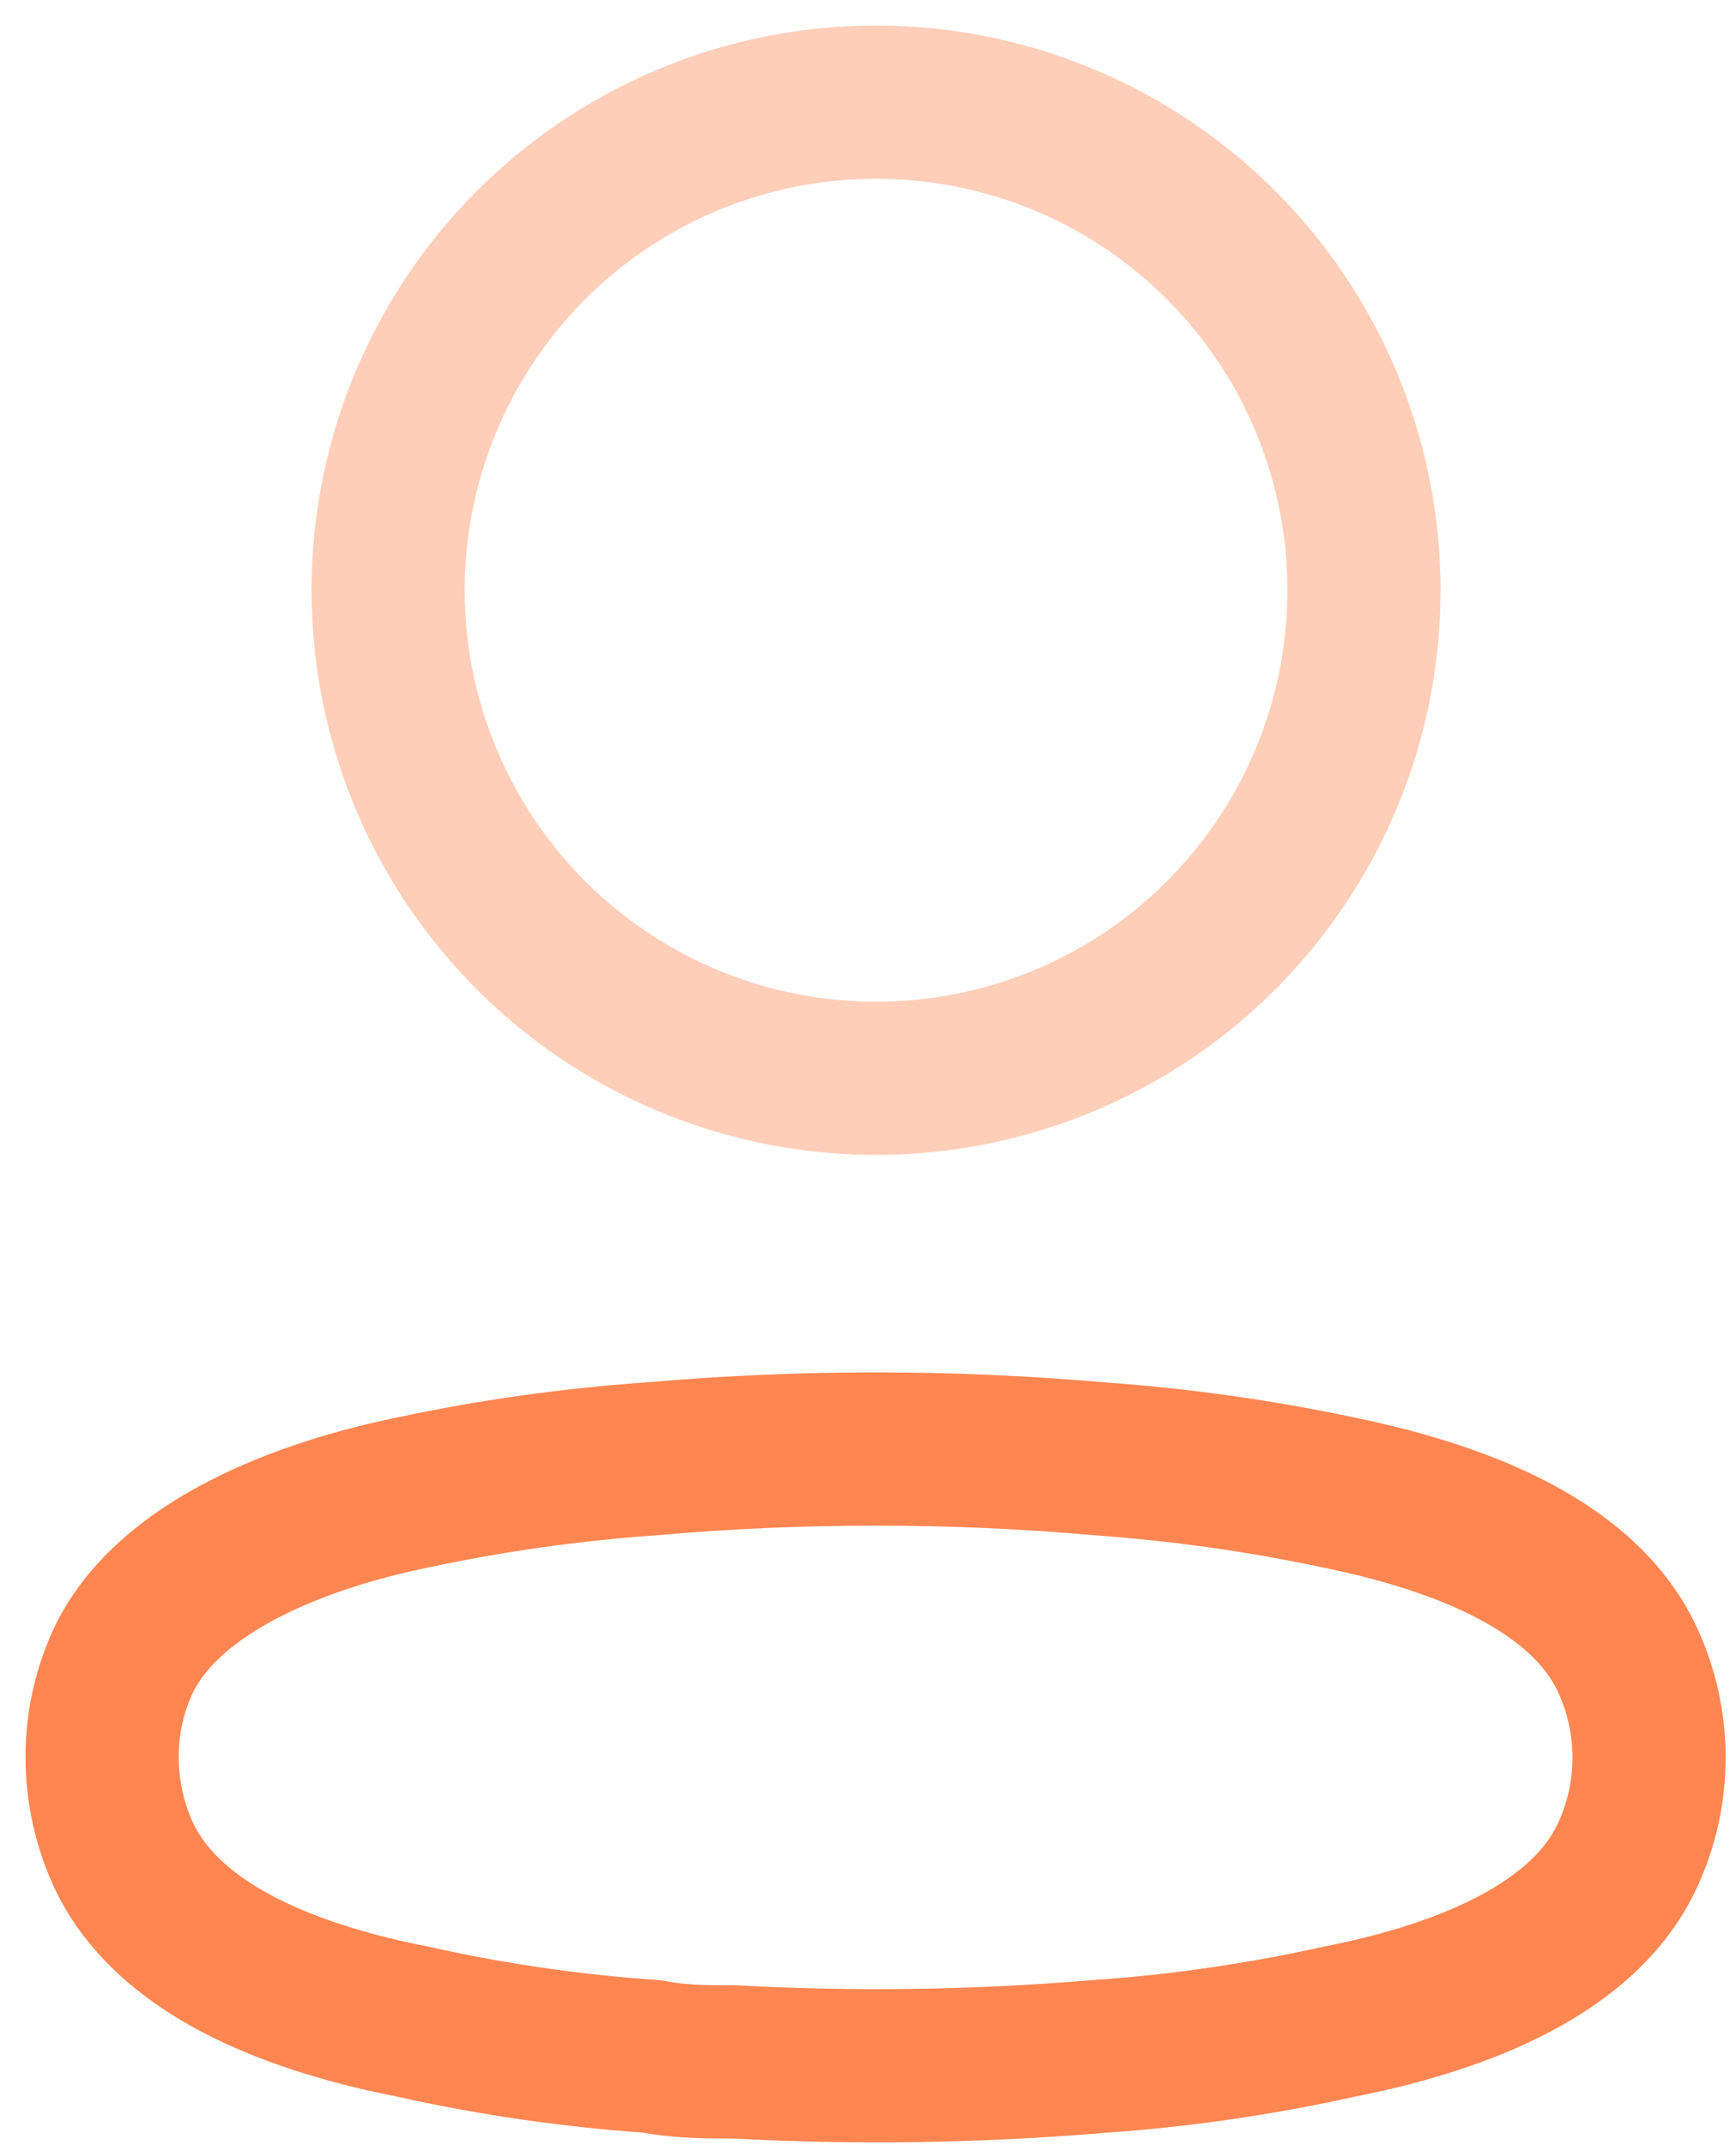 <svg width="17" height="21" viewBox="0 0 17 21" fill="none" xmlns="http://www.w3.org/2000/svg">
<circle opacity="0.4" cx="8.579" cy="5.778" r="4.778" stroke="#FF8651" stroke-width="1.5" stroke-linecap="round" stroke-linejoin="round"/>
<path fill-rule="evenodd" clip-rule="evenodd" d="M1 17.201C0.999 16.866 1.074 16.534 1.22 16.231C1.677 15.316 2.968 14.831 4.039 14.611C4.811 14.446 5.594 14.336 6.382 14.281C7.841 14.153 9.308 14.153 10.767 14.281C11.554 14.337 12.337 14.447 13.11 14.611C14.181 14.831 15.471 15.27 15.929 16.231C16.222 16.848 16.222 17.564 15.929 18.181C15.471 19.142 14.181 19.581 13.11 19.792C12.338 19.963 11.555 20.077 10.767 20.131C9.579 20.231 8.387 20.25 7.197 20.185C6.922 20.185 6.657 20.185 6.382 20.131C5.597 20.077 4.816 19.964 4.048 19.792C2.968 19.581 1.687 19.142 1.22 18.181C1.075 17.875 1 17.54 1 17.201Z" stroke="#FF8651" stroke-width="1.5" stroke-linecap="round" stroke-linejoin="round"/>
</svg>
